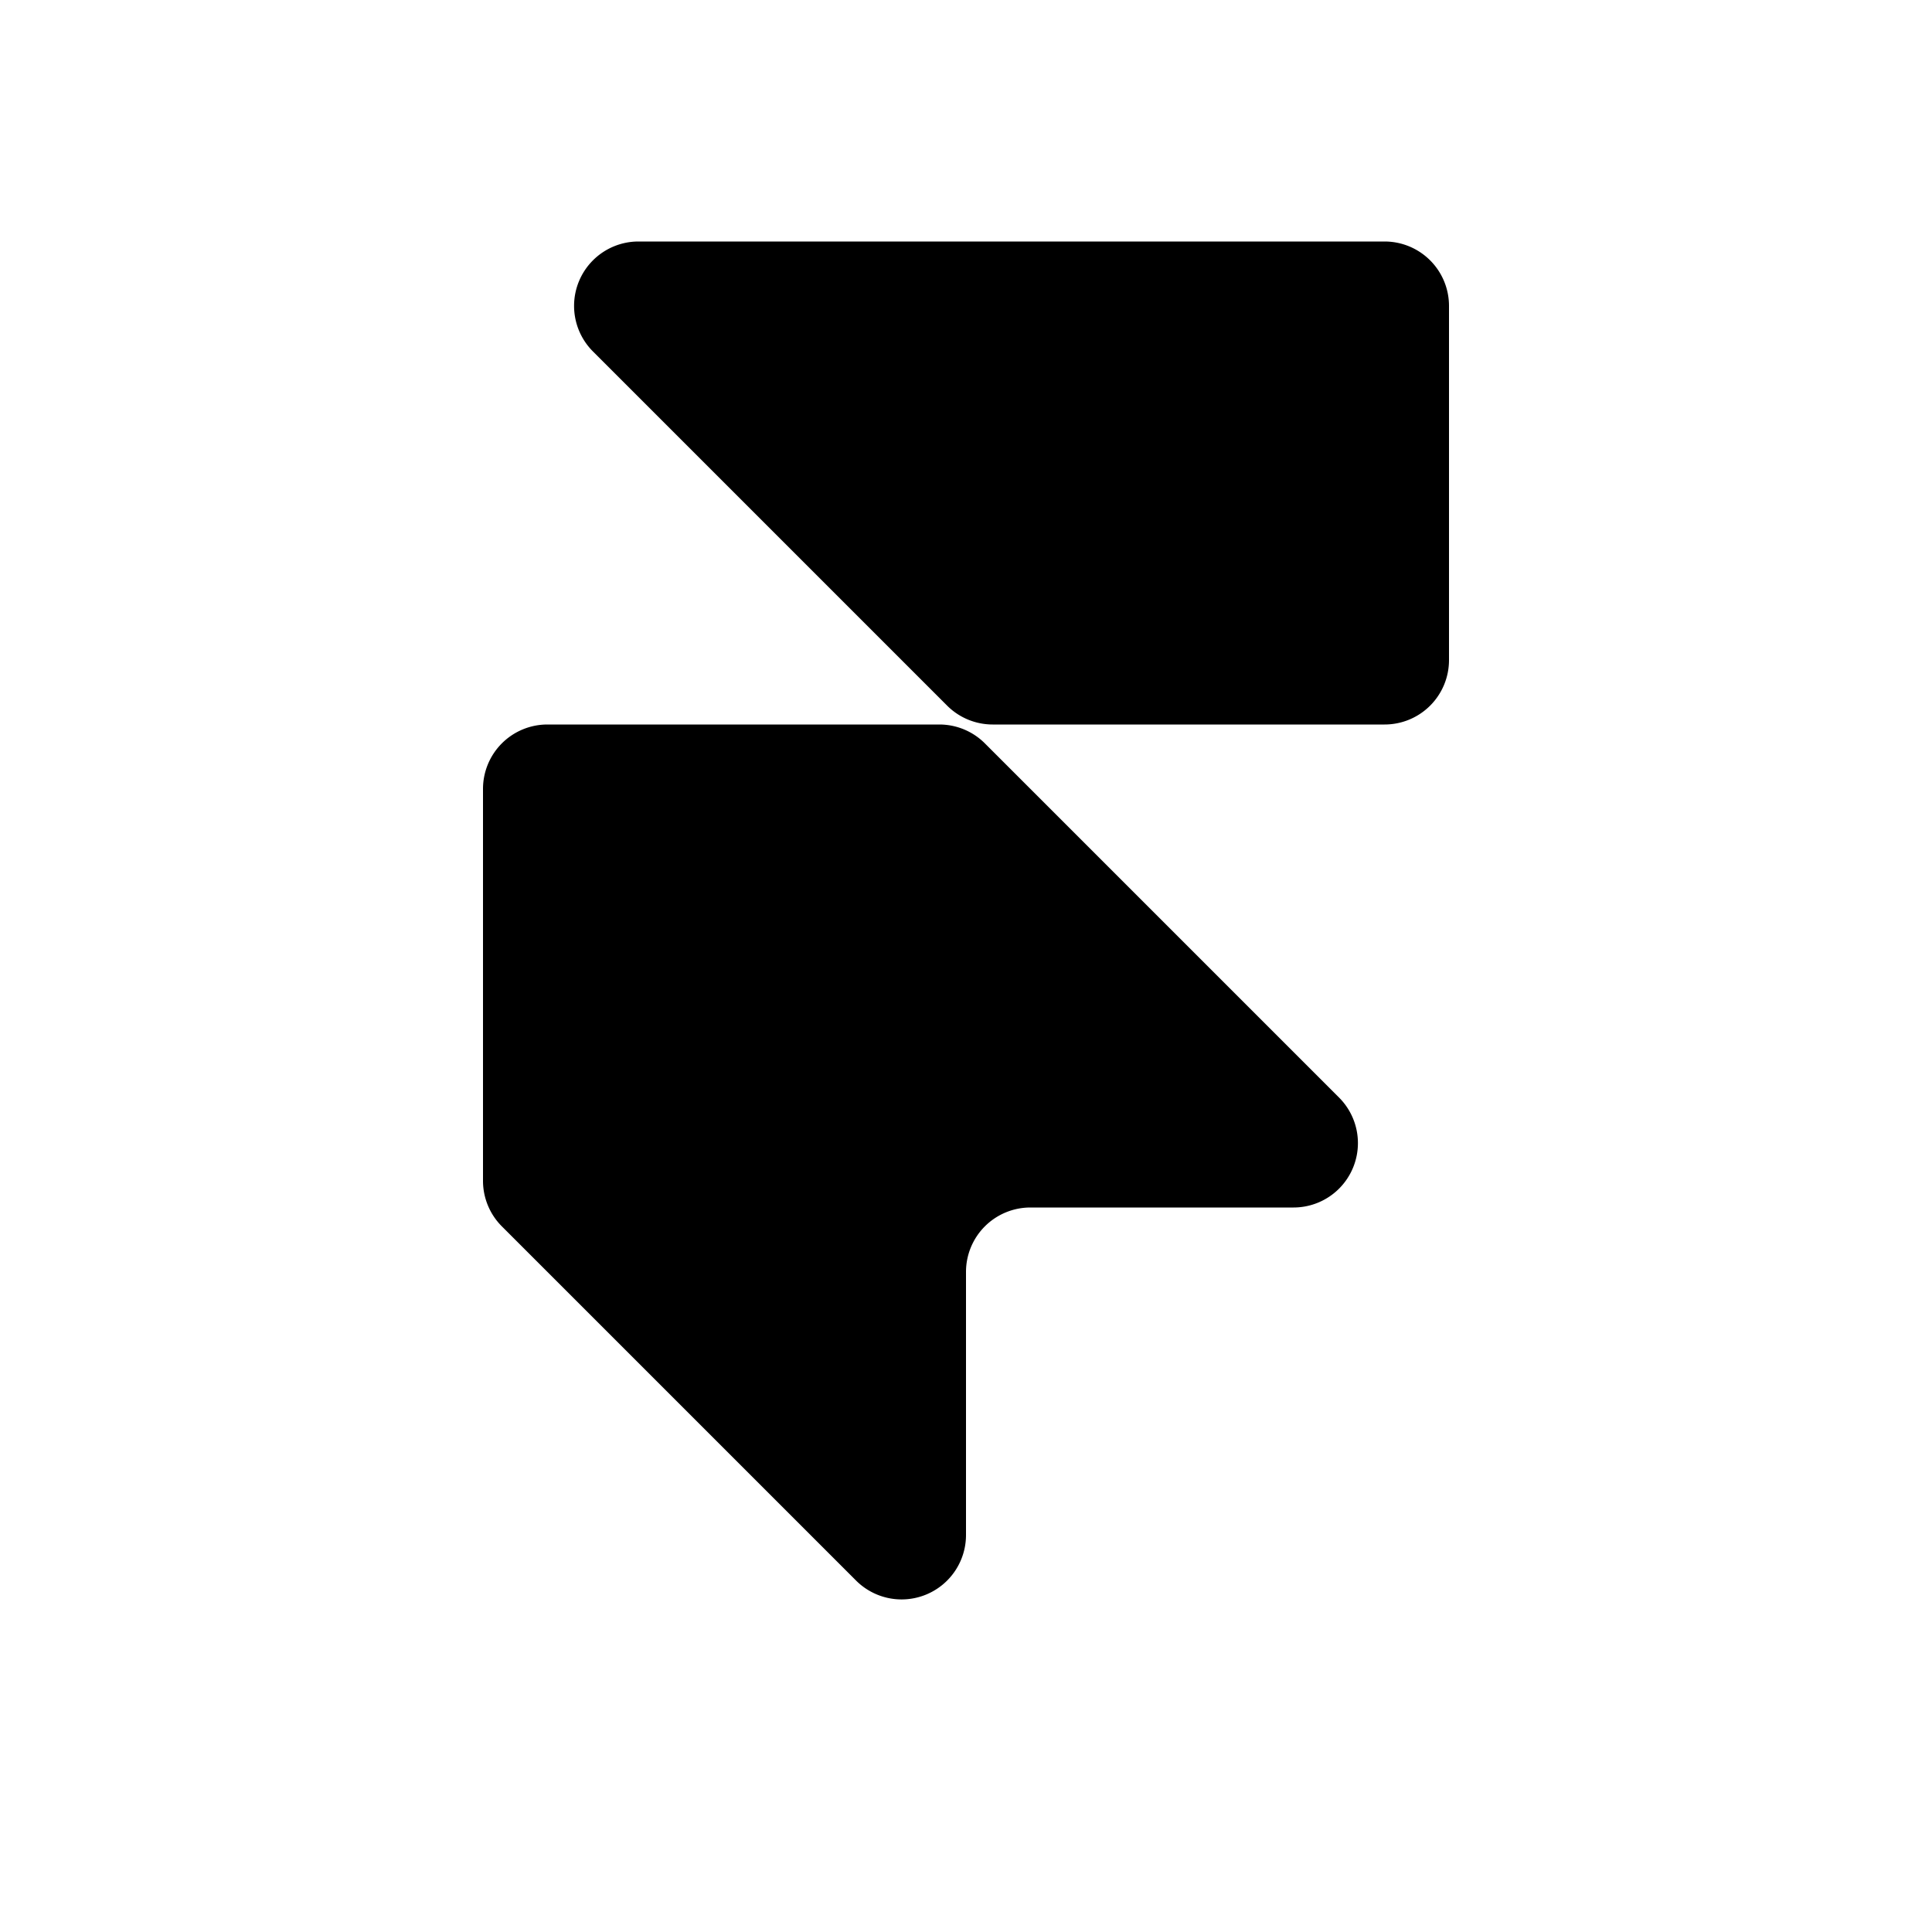 <svg width="24" height="24" fill="none" xmlns="http://www.w3.org/2000/svg"><path d="M7.931 3H17.2a.8.8 0 0 1 .8.8v4.4a.8.8 0 0 1-.8.8h-4.869a.8.8 0 0 1-.565-.234l-4.4-4.4A.8.8 0 0 1 7.93 3zM6.8 9a.8.8 0 0 0-.8.8v4.869a.8.8 0 0 0 .234.565l4.4 4.4A.8.8 0 0 0 12 19.07V15.8a.8.8 0 0 1 .8-.8h3.269a.8.8 0 0 0 .565-1.366l-4.4-4.4A.8.8 0 0 0 11.67 9H6.8z" fill="currentColor"/></svg>